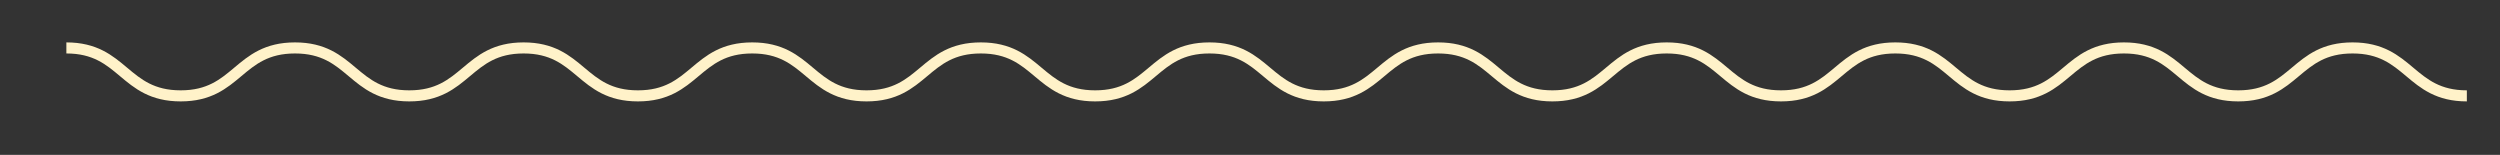 <svg xmlns="http://www.w3.org/2000/svg" viewBox="0 0 678 42"><rect x="0" y="0" width="678" height="42" fill="#333333" stroke="none"/><defs><style>.cls-1{fill:none;stroke:#fff2c9;stroke-miterlimit:10;stroke-width:3px;}</style></defs><title>slut_project</title><g id="OBJECT"><path class="cls-1" d="M18,13c15.5,0,15.5,13,31,13S64.49,13,80,13s15.5,13,31,13,15.5-13,31-13,15.5,13,31,13,15.5-13,31-13,15.5,13,31,13,15.5-13,31-13,15.5,13,31,13,15.5-13,31-13,15.5,13,31,13,15.5-13,31-13,15.5,13,31,13,15.5-13,31-13,15.5,13,31,13,15.5-13,31-13,15.5,13,31,13,15.5-13,31-13,15.5,13,31,13,15.5-13,31-13,15.51,13,31,13"/></g></svg>